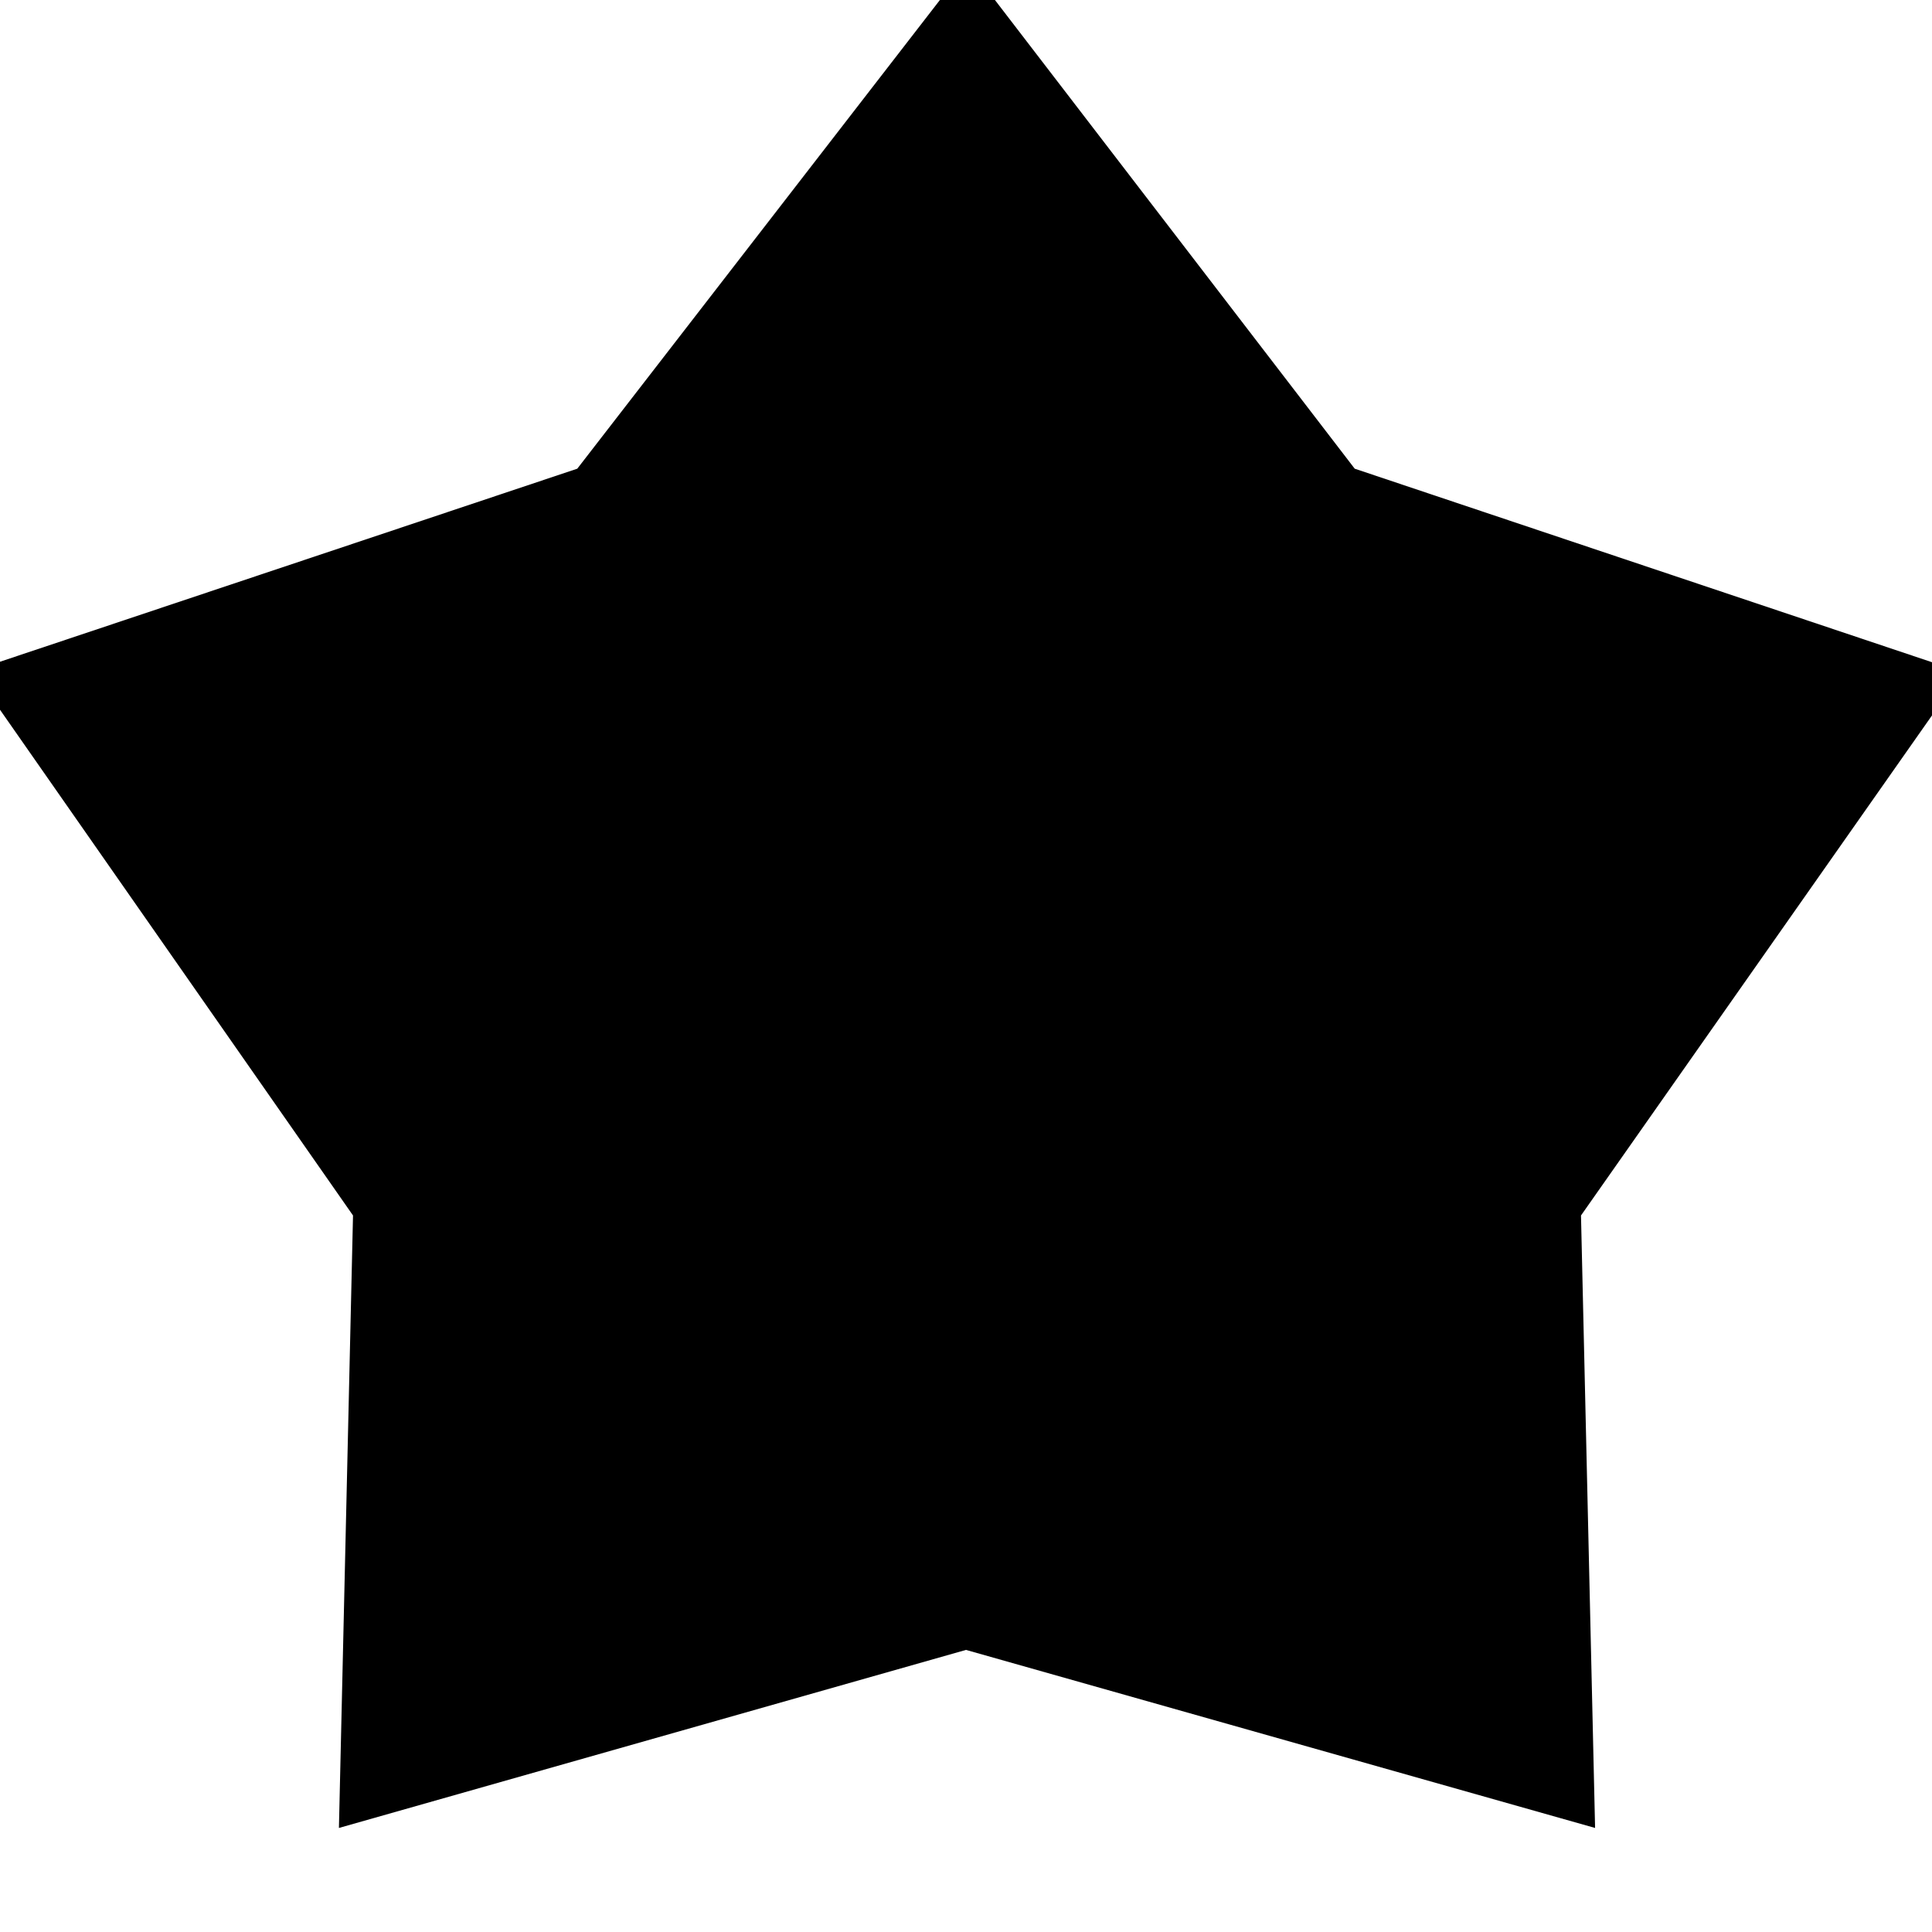<svg xmlns="http://www.w3.org/2000/svg" height="24" viewBox="0 -960 960 960" width="24"><path d="m286.85-727.11 193.91-250.63 192.39 250.63 301.87 101.2-189.43 269.87 7 304.34L480-140.17 168.41-51.7l7-304.34L-13.5-626.67l300.35-100.44Z"/></svg>